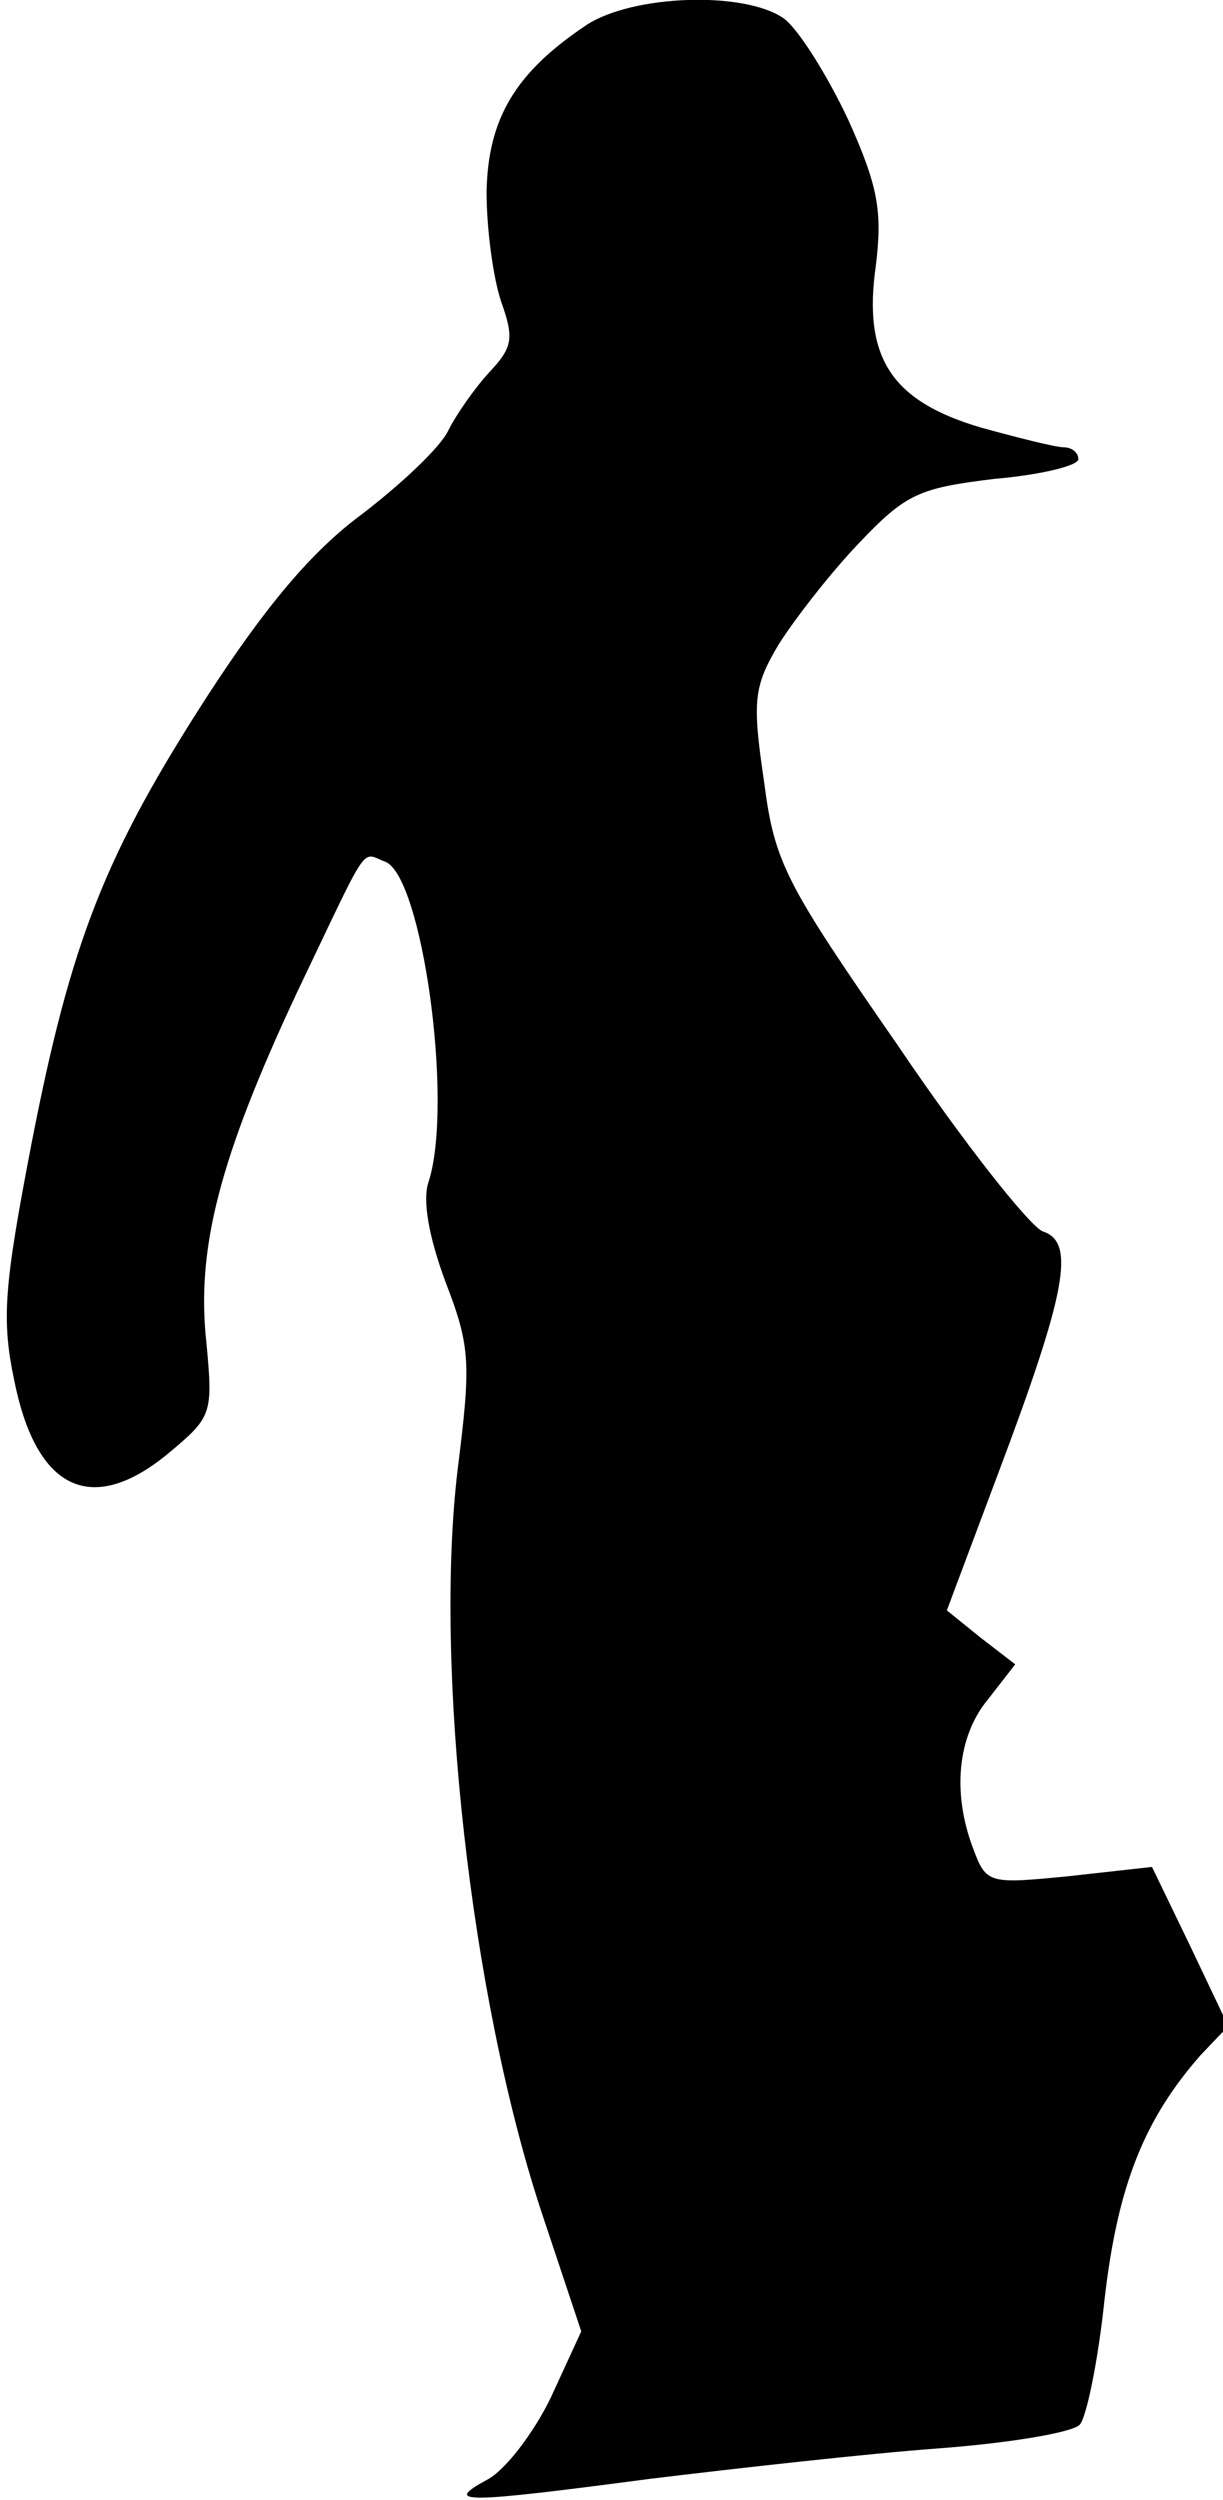 <?xml version="1.0" standalone="no"?>
<!DOCTYPE svg PUBLIC "-//W3C//DTD SVG 20010904//EN"
 "http://www.w3.org/TR/2001/REC-SVG-20010904/DTD/svg10.dtd">
<svg version="1.0" xmlns="http://www.w3.org/2000/svg"
 width="93pt" height="190pt" viewBox="0 0 93 190"
 preserveAspectRatio="xMidYMid meet">
<g transform="translate(0,190) scale(0.1,-0.1)"
fill="#000000" stroke="none">
<path fill="#000000" stroke="none" d="M446 1881 c-54 -36 -75 -71 -76 -127 0
-28 5 -65 11 -83 10 -28 9 -35 -9 -54 -11 -12 -25 -32 -31 -44 -6 -13 -36 -41
-66 -64 -38 -28 -73 -70 -116 -136 -79 -122 -105 -188 -135 -342 -21 -109 -23
-134 -13 -181 17 -84 60 -103 119 -53 31 26 32 29 27 82 -8 72 10 141 69 267
56 117 48 106 67 99 28 -11 52 -183 33 -243 -5 -14 0 -42 13 -77 19 -49 19
-62 9 -142 -18 -150 10 -400 63 -562 l31 -93 -23 -50 c-13 -27 -35 -56 -49
-63 -33 -18 -19 -18 125 1 66 8 164 19 218 23 54 4 102 12 108 18 5 5 14 48
19 96 10 86 30 136 73 185 l21 22 -29 61 -29 60 -63 -7 c-61 -6 -63 -6 -73 21
-16 42 -12 85 11 113 l21 27 -26 20 -26 21 39 104 c52 138 59 176 34 184 -10
4 -60 67 -110 141 -86 124 -94 139 -102 201 -9 61 -8 72 11 104 12 19 39 54
61 77 36 38 46 42 103 49 35 3 64 10 64 15 0 5 -5 9 -11 9 -6 0 -34 7 -63 15
-68 20 -90 53 -80 123 5 41 2 60 -21 111 -16 34 -38 69 -49 77 -30 21 -115 18
-150 -5z"/>
</g>
</svg>
